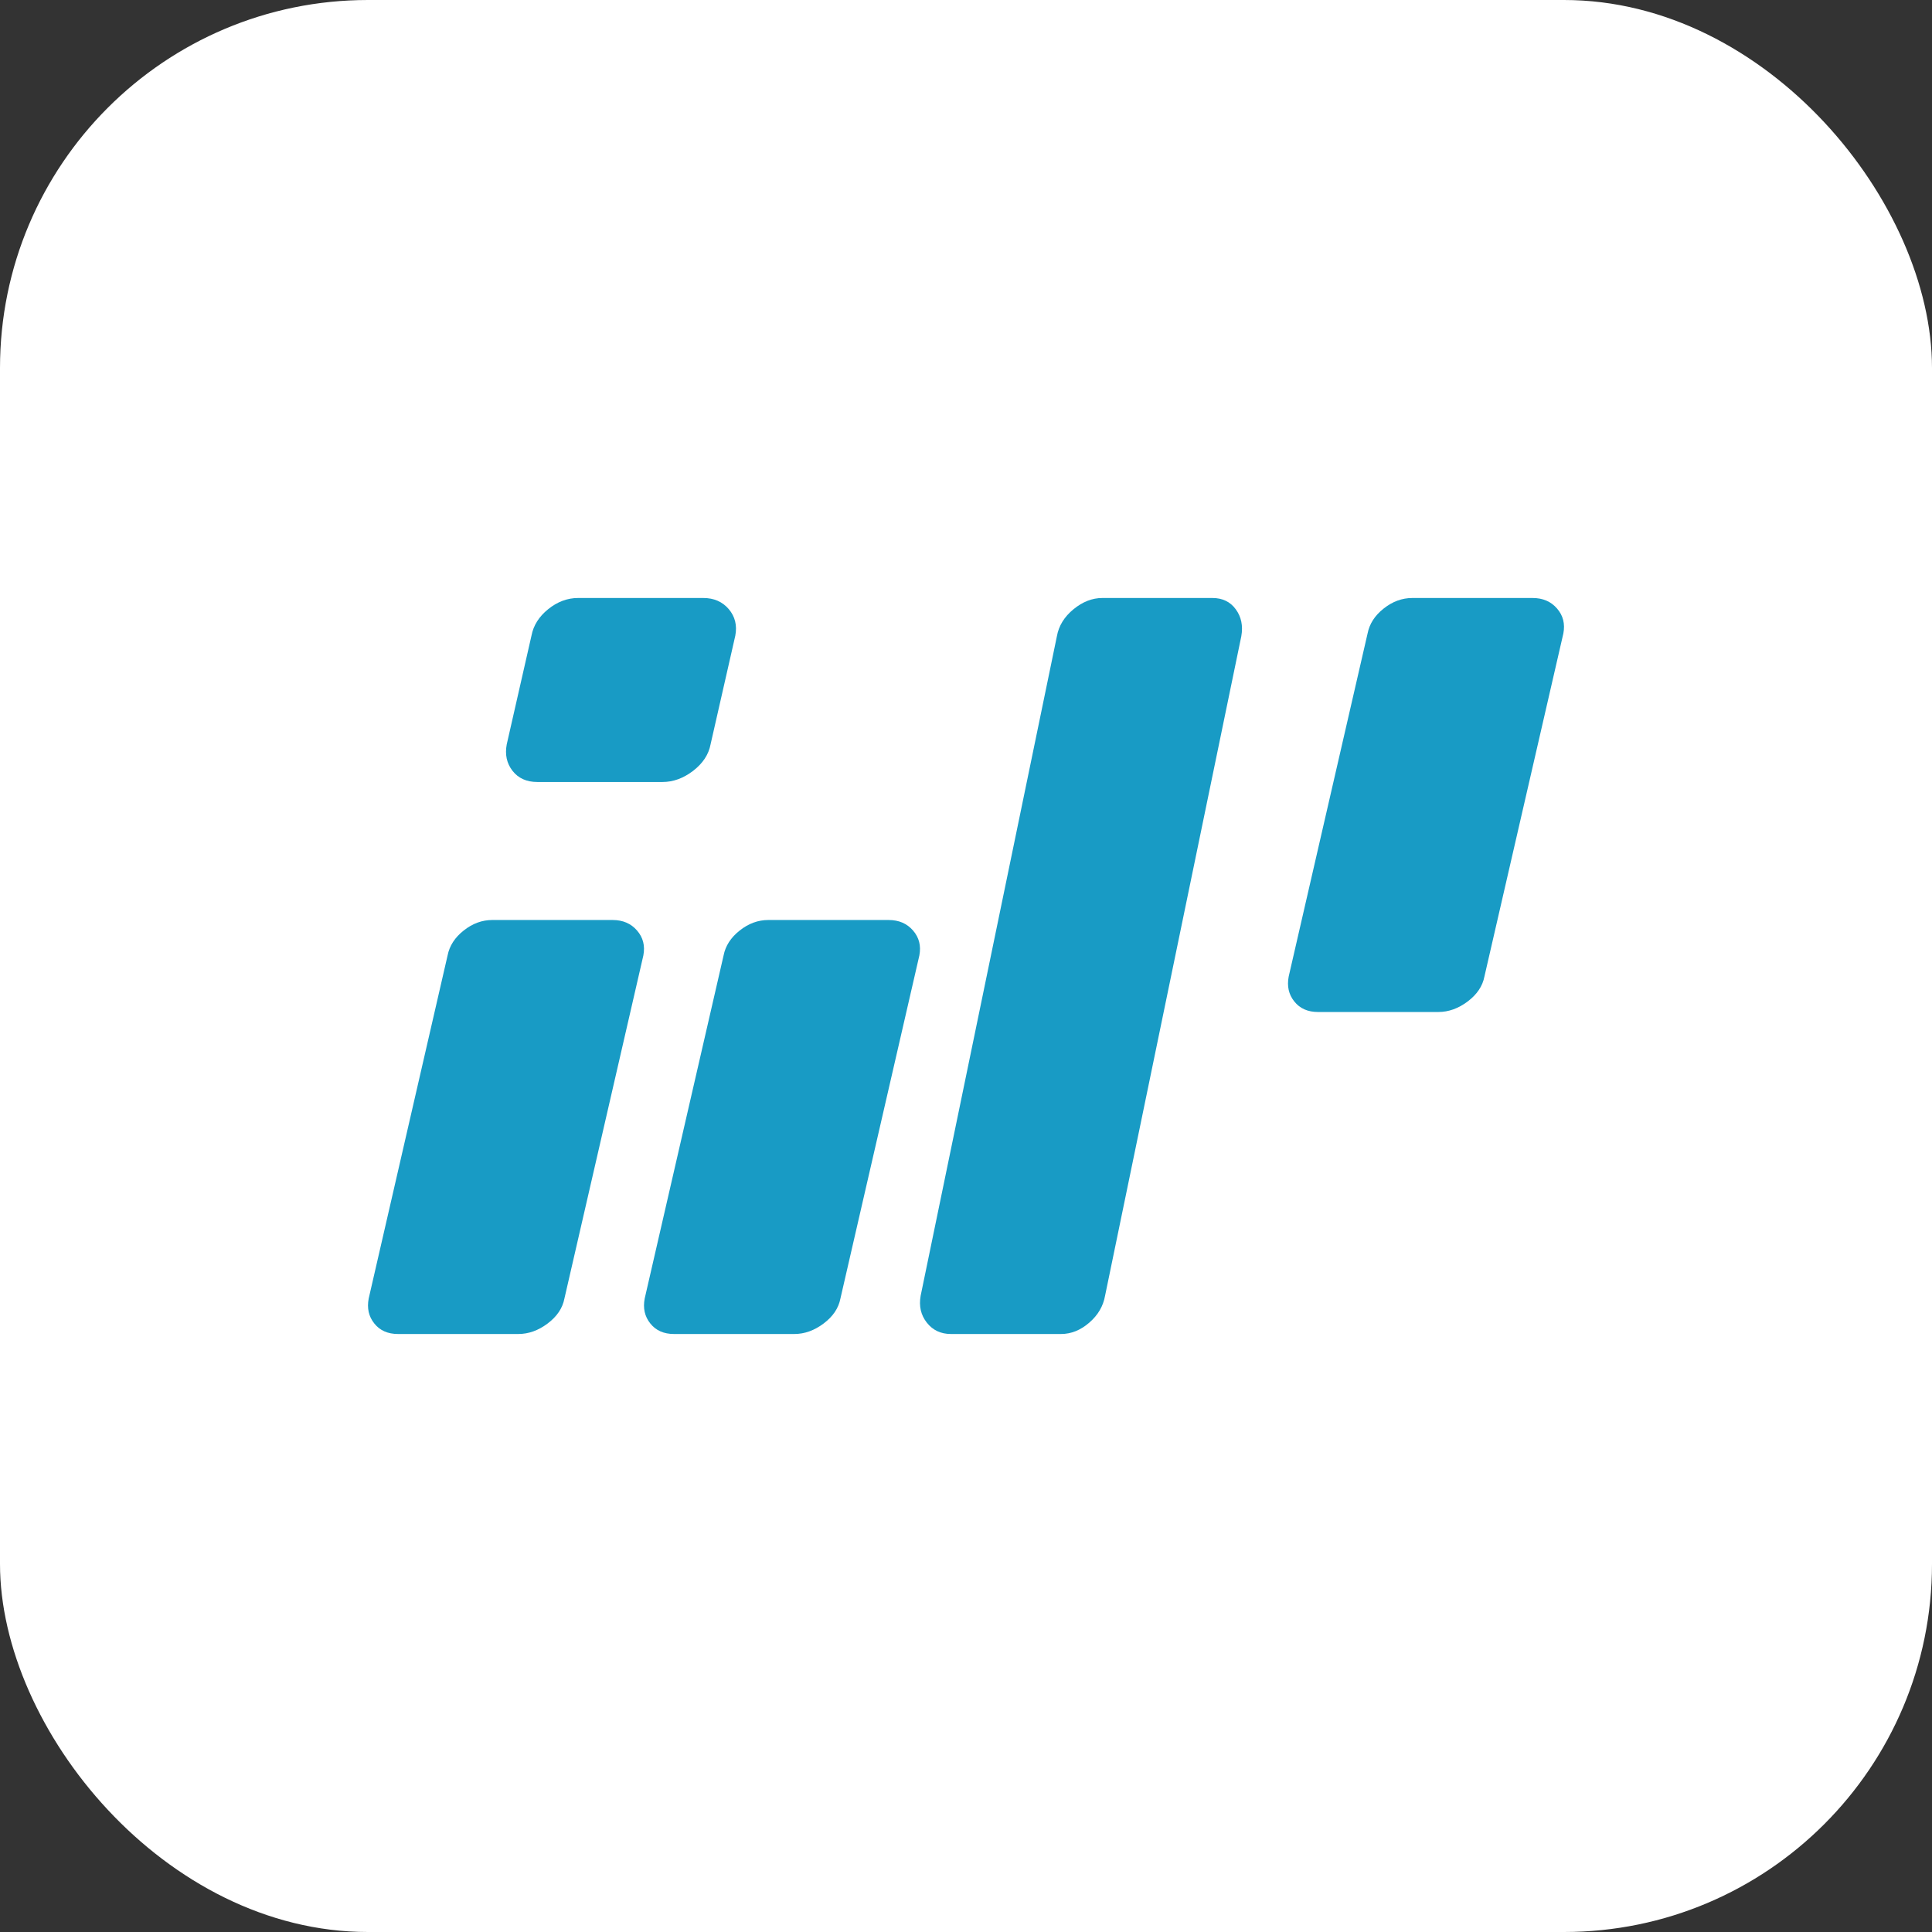 <?xml version="1.0" encoding="UTF-8"?>
<svg width="42px" height="42px" viewBox="0 0 42 42" version="1.1" xmlns="http://www.w3.org/2000/svg" xmlns:xlink="http://www.w3.org/1999/xlink">
    <rect x="0" y="0" width="42" height="42" fill="#333333" stroke="none"/>
    <!-- Generator: Sketch 52.5 (67469) - http://www.bohemiancoding.com/sketch -->
    <title>download</title>
    <desc>Created with Sketch.</desc>
    <defs>
        <rect id="path-1" x="0" y="0" width="42" height="42" rx="8"></rect>
    </defs>
    <g id="News" stroke="none" stroke-width="1" fill="none" fill-rule="evenodd">
        <g id="download">
            <g id="Mask" fill="#FFFFFF">
                <rect id="path-1" x="0" y="0" width="42" height="42" rx="8"></rect>
            </g>
            <g id="IMPL_alt_1_-Clipped">
                <mask id="mask-2" fill="white">
                    <use xlink:href="#path-1"></use>
                </mask>
                <g id="path-1"></g>
                <path d="M15.289,13 C15.521,13 15.706,13.081 15.843,13.242 C15.98,13.404 16.027,13.596 15.985,13.818 L15.447,16.182 C15.405,16.404 15.278,16.596 15.067,16.758 C14.856,16.919 14.635,17 14.403,17 L11.681,17 C11.448,17 11.269,16.919 11.142,16.758 C11.016,16.596 10.974,16.404 11.016,16.182 L11.554,13.818 C11.596,13.596 11.717,13.404 11.918,13.242 C12.118,13.081 12.335,13 12.567,13 L15.289,13 Z M13.317,20 C13.54,20 13.717,20.076 13.849,20.229 C13.981,20.381 14.026,20.562 13.986,20.771 L12.27,28.229 C12.23,28.438 12.108,28.619 11.906,28.771 C11.703,28.924 11.49,29 11.267,29 L8.653,29 C8.431,29 8.258,28.924 8.137,28.771 C8.015,28.619 7.975,28.438 8.015,28.229 L9.73,20.771 C9.771,20.562 9.887,20.381 10.08,20.229 C10.272,20.076 10.48,20 10.703,20 L13.317,20 Z M19.317,20 C19.54,20 19.717,20.076 19.849,20.229 C19.981,20.381 20.026,20.562 19.986,20.771 L18.27,28.229 C18.23,28.438 18.108,28.619 17.906,28.771 C17.703,28.924 17.49,29 17.267,29 L14.653,29 C14.431,29 14.258,28.924 14.137,28.771 C14.015,28.619 13.975,28.438 14.015,28.229 L15.73,20.771 C15.771,20.562 15.887,20.381 16.08,20.229 C16.272,20.076 16.48,20 16.703,20 L19.317,20 Z M33.317,13 C33.54,13 33.717,13.076 33.849,13.229 C33.981,13.381 34.026,13.562 33.986,13.771 L32.27,21.229 C32.23,21.438 32.108,21.619 31.906,21.771 C31.703,21.924 31.49,22 31.267,22 L28.653,22 C28.431,22 28.258,21.924 28.137,21.771 C28.015,21.619 27.975,21.438 28.015,21.229 L29.73,13.771 C29.771,13.562 29.887,13.381 30.08,13.229 C30.272,13.076 30.48,13 30.703,13 L33.317,13 Z M24.023,28.169 C23.983,28.395 23.869,28.59 23.679,28.754 C23.49,28.918 23.285,29 23.066,29 L20.672,29 C20.453,29 20.278,28.918 20.149,28.754 C20.019,28.59 19.974,28.395 20.014,28.169 L22.976,13.831 C23.016,13.605 23.136,13.41 23.335,13.246 C23.534,13.082 23.744,13 23.963,13 L26.357,13 C26.576,13 26.746,13.082 26.865,13.246 C26.985,13.41 27.025,13.605 26.985,13.831 L24.023,28.169 Z" id="i" fill="#189BC5" mask="url(#mask-2)"></path>
            </g>
        </g>
    </g>
</svg>